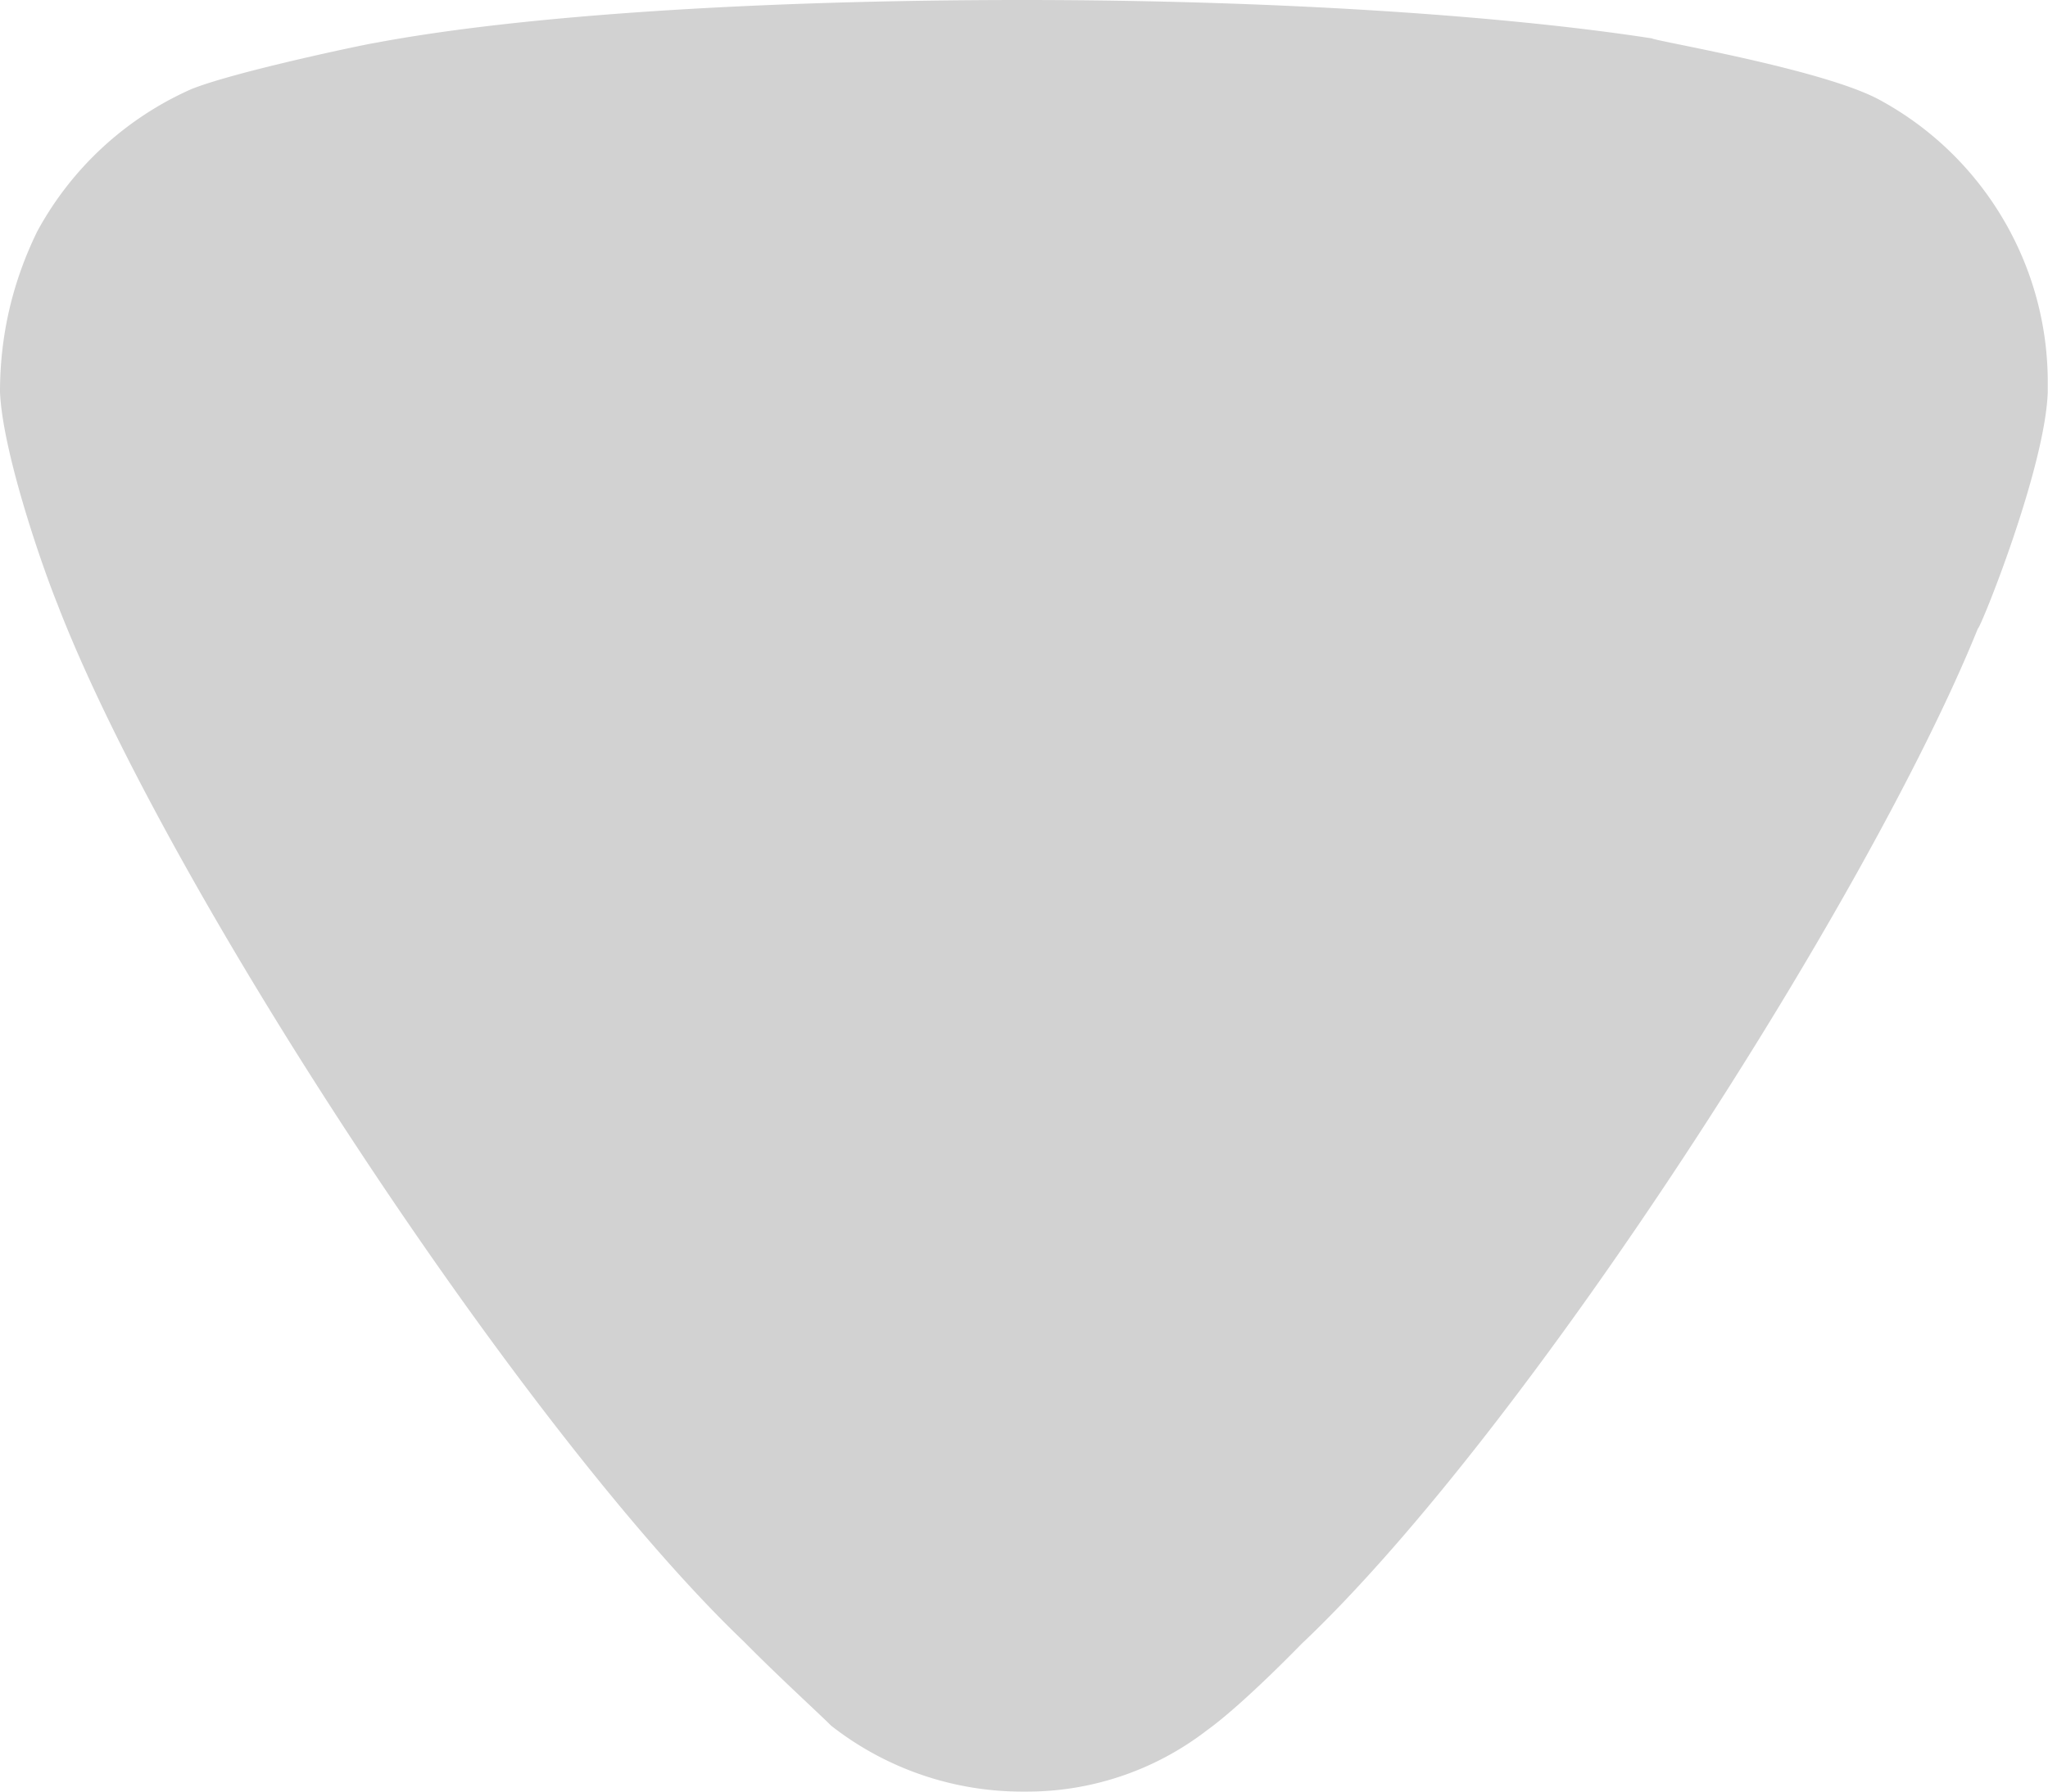 <svg width="8" height="7" fill="none" xmlns="http://www.w3.org/2000/svg"><path d="M3.246 6.742c-.039-.04-.204-.19-.34-.328C2.051 5.598.651 3.47.223 2.357.155 2.187.01 1.76 0 1.532c0-.22.048-.428.145-.627A1.27 1.27 0 01.748.348c.175-.07.7-.179.71-.179C2.03.06 2.963 0 3.994 0c.982 0 1.876.06 2.459.15.01.01.661.119.885.238.408.219.661.646.661 1.104v.04c-.01.298-.263.924-.273.924C7.3 3.51 5.968 5.588 5.083 6.424c0 0-.227.235-.369.337a1.15 1.15 0 01-.71.239 1.21 1.21 0 01-.758-.258z" fill="#D2D2D2"/></svg>